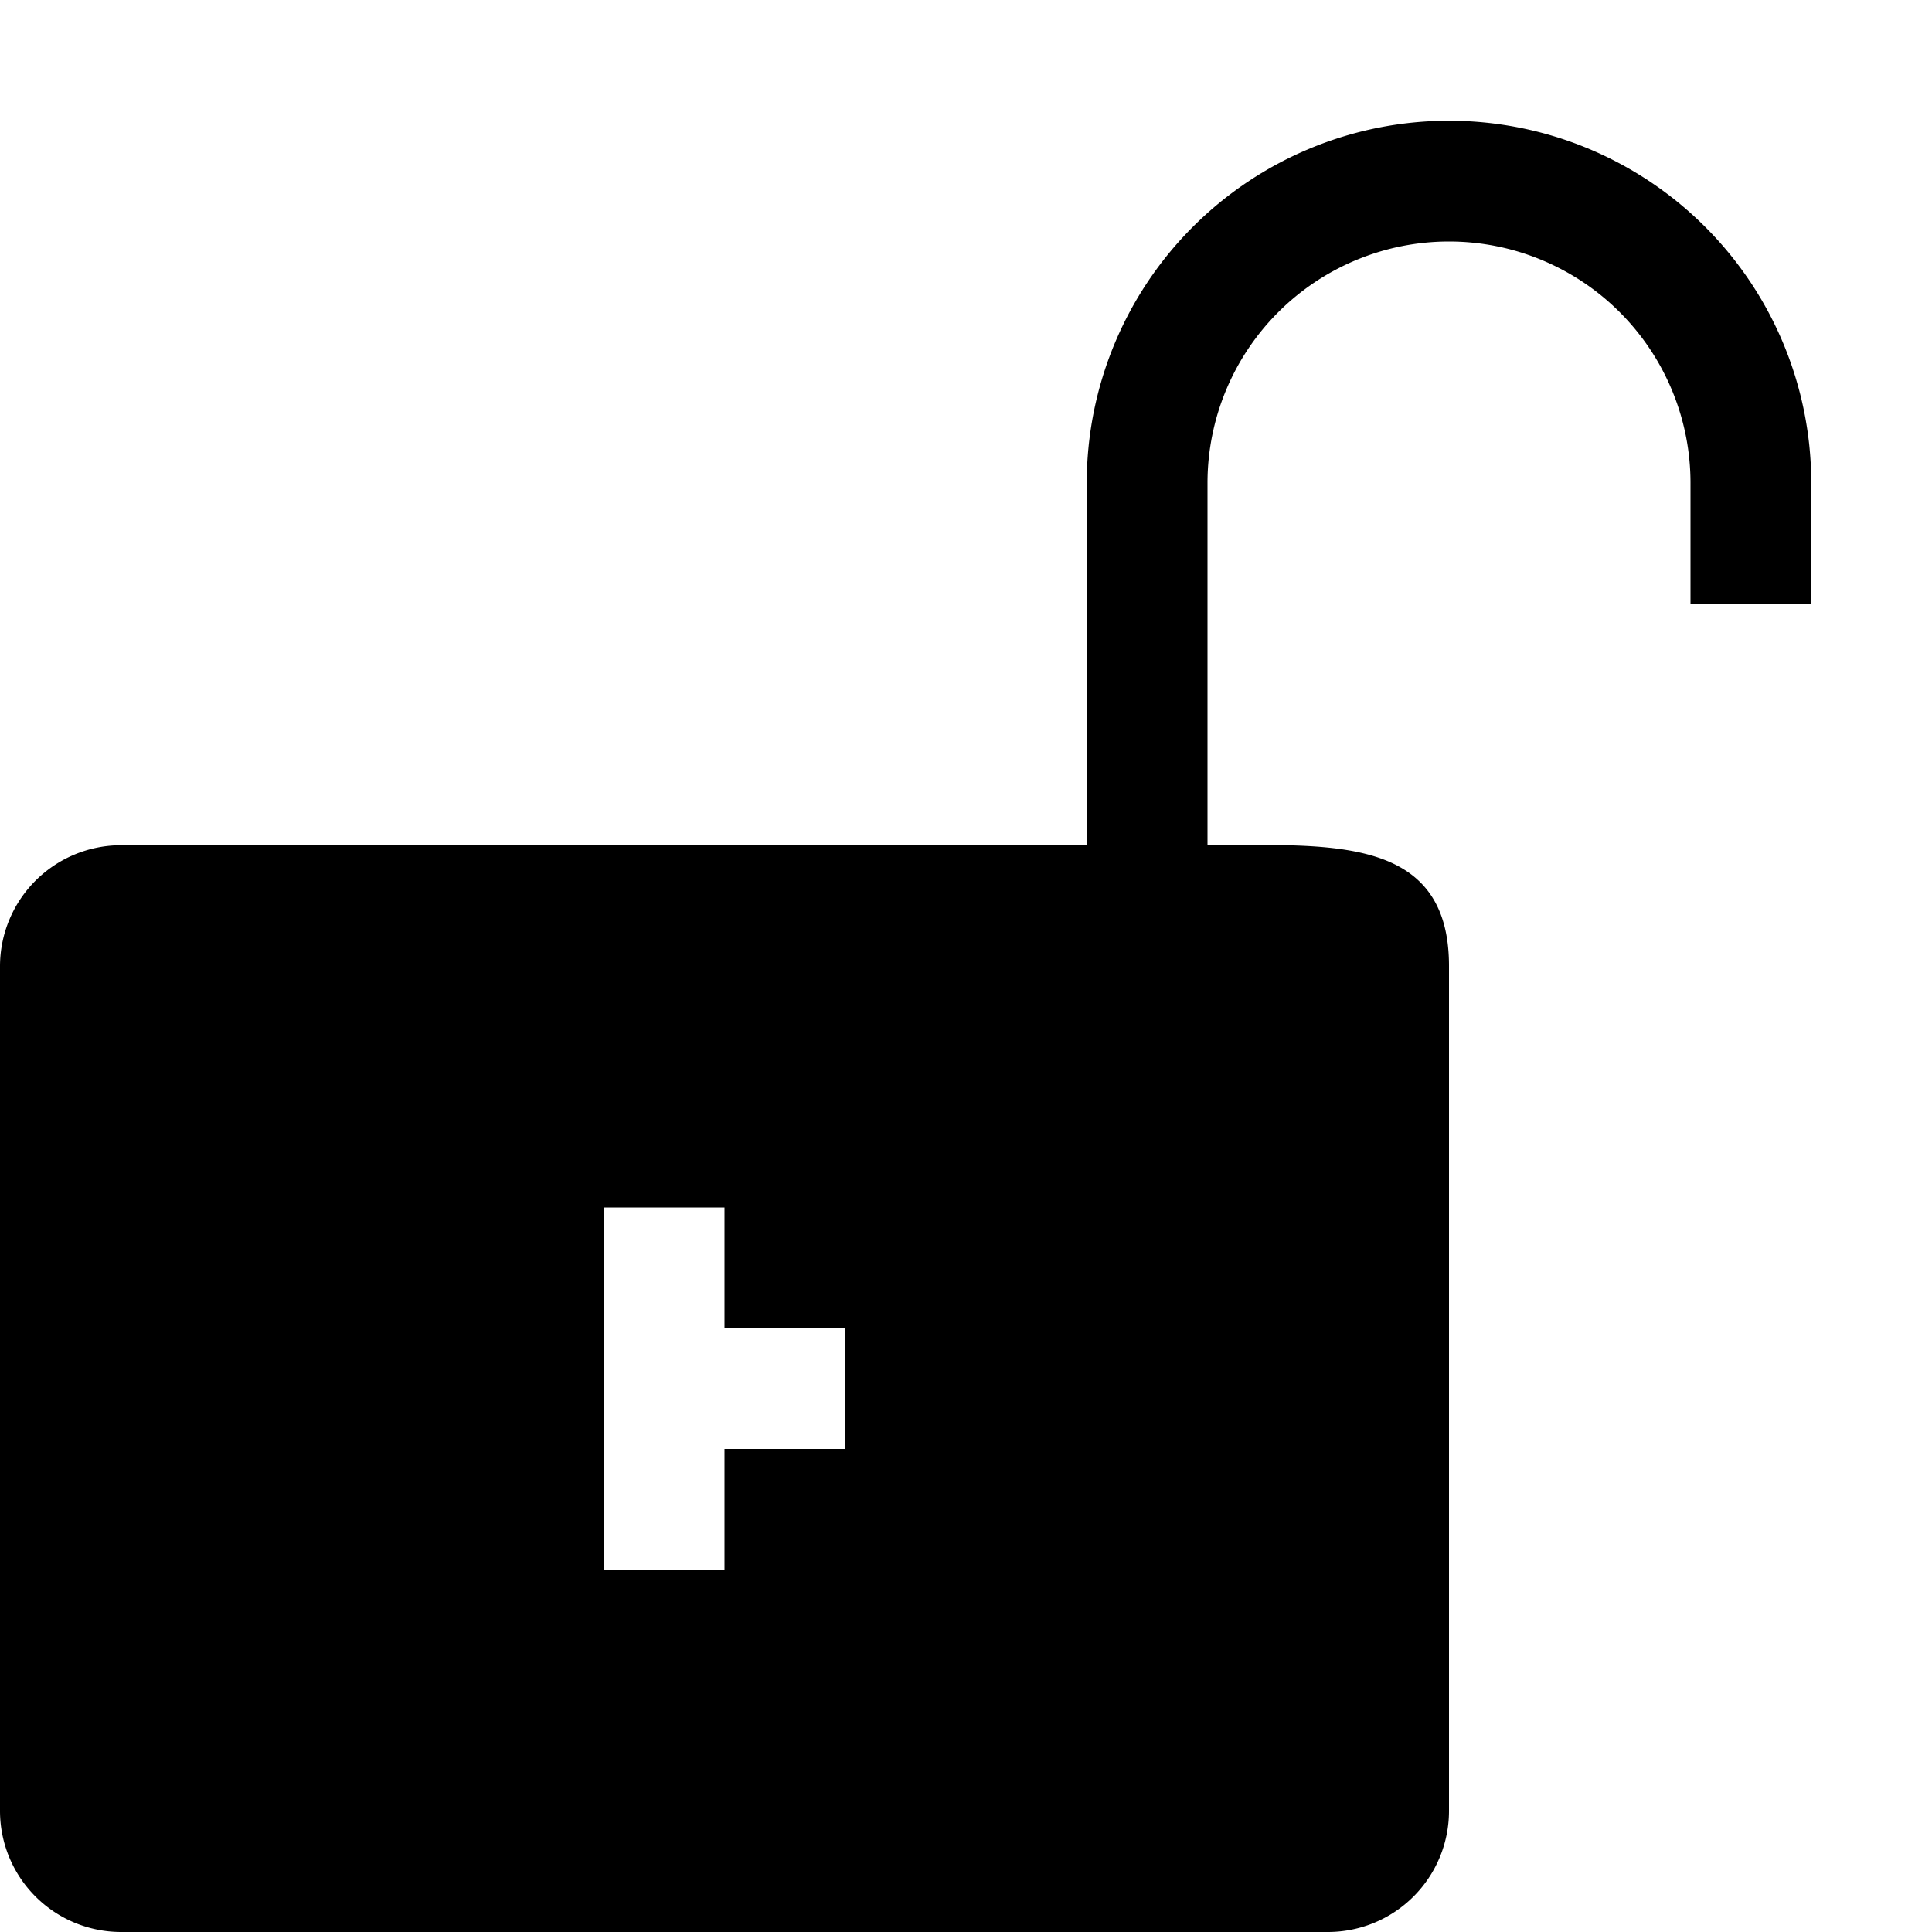 <svg xmlns="http://www.w3.org/2000/svg" viewBox="0 0 16 16"><path d="M15 4a3 3 0 10-6 0v3H1a1.003 1.003 0 00-1 1v7a1.003 1.003 0 001 1h10a1.003 1.003 0 001-1V8c0-1.094-1-1-2-1V4a2 2 0 014 0v1h1V4zm-8 8H6v1H5v-3h1v1h1z"/></svg>